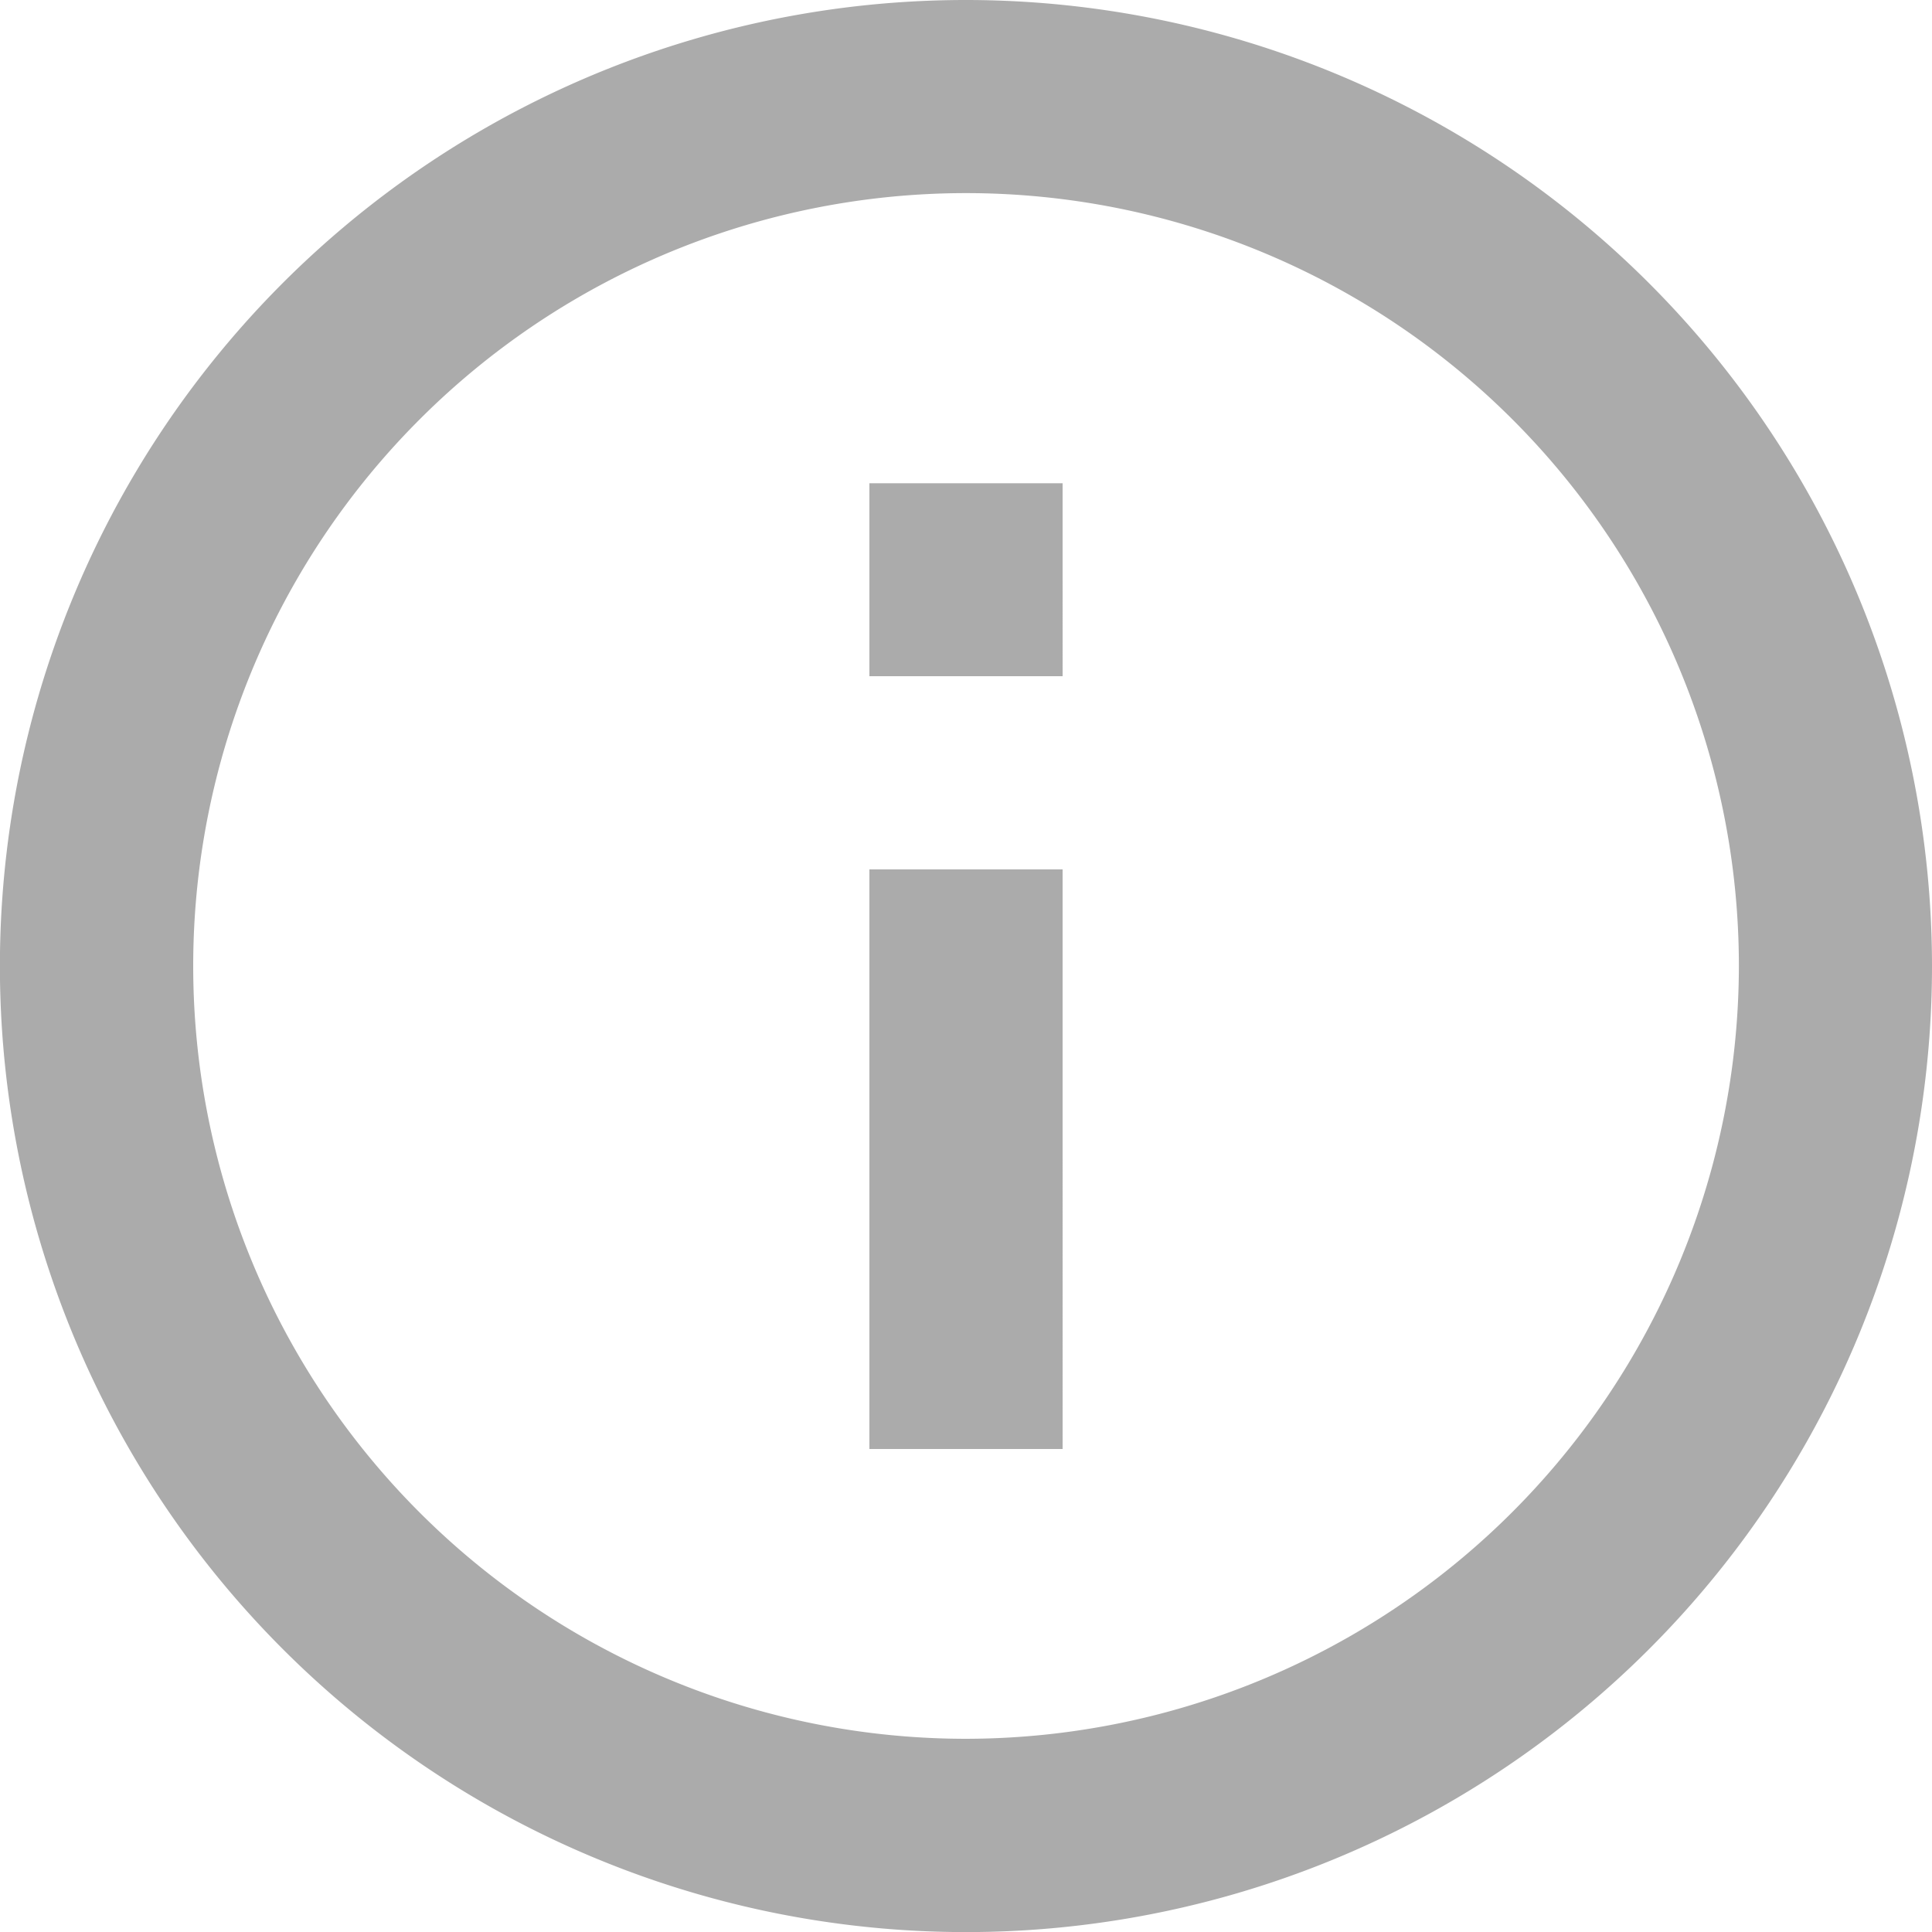 <svg xmlns="http://www.w3.org/2000/svg" width="21.589" height="21.589" viewBox="0 0 21.589 21.589"><defs><style>.a{fill:#ababab;}</style></defs><path class="a" d="M11.715,18.192h2.159V11.715H11.715ZM12.795,2A10.795,10.795,0,1,0,23.589,12.795,10.8,10.8,0,0,0,12.795,2Zm0,19.43a8.636,8.636,0,1,1,8.636-8.636A8.647,8.647,0,0,1,12.795,21.43ZM11.715,9.556h2.159V7.4H11.715Z" transform="translate(-2 -2)"/></svg>